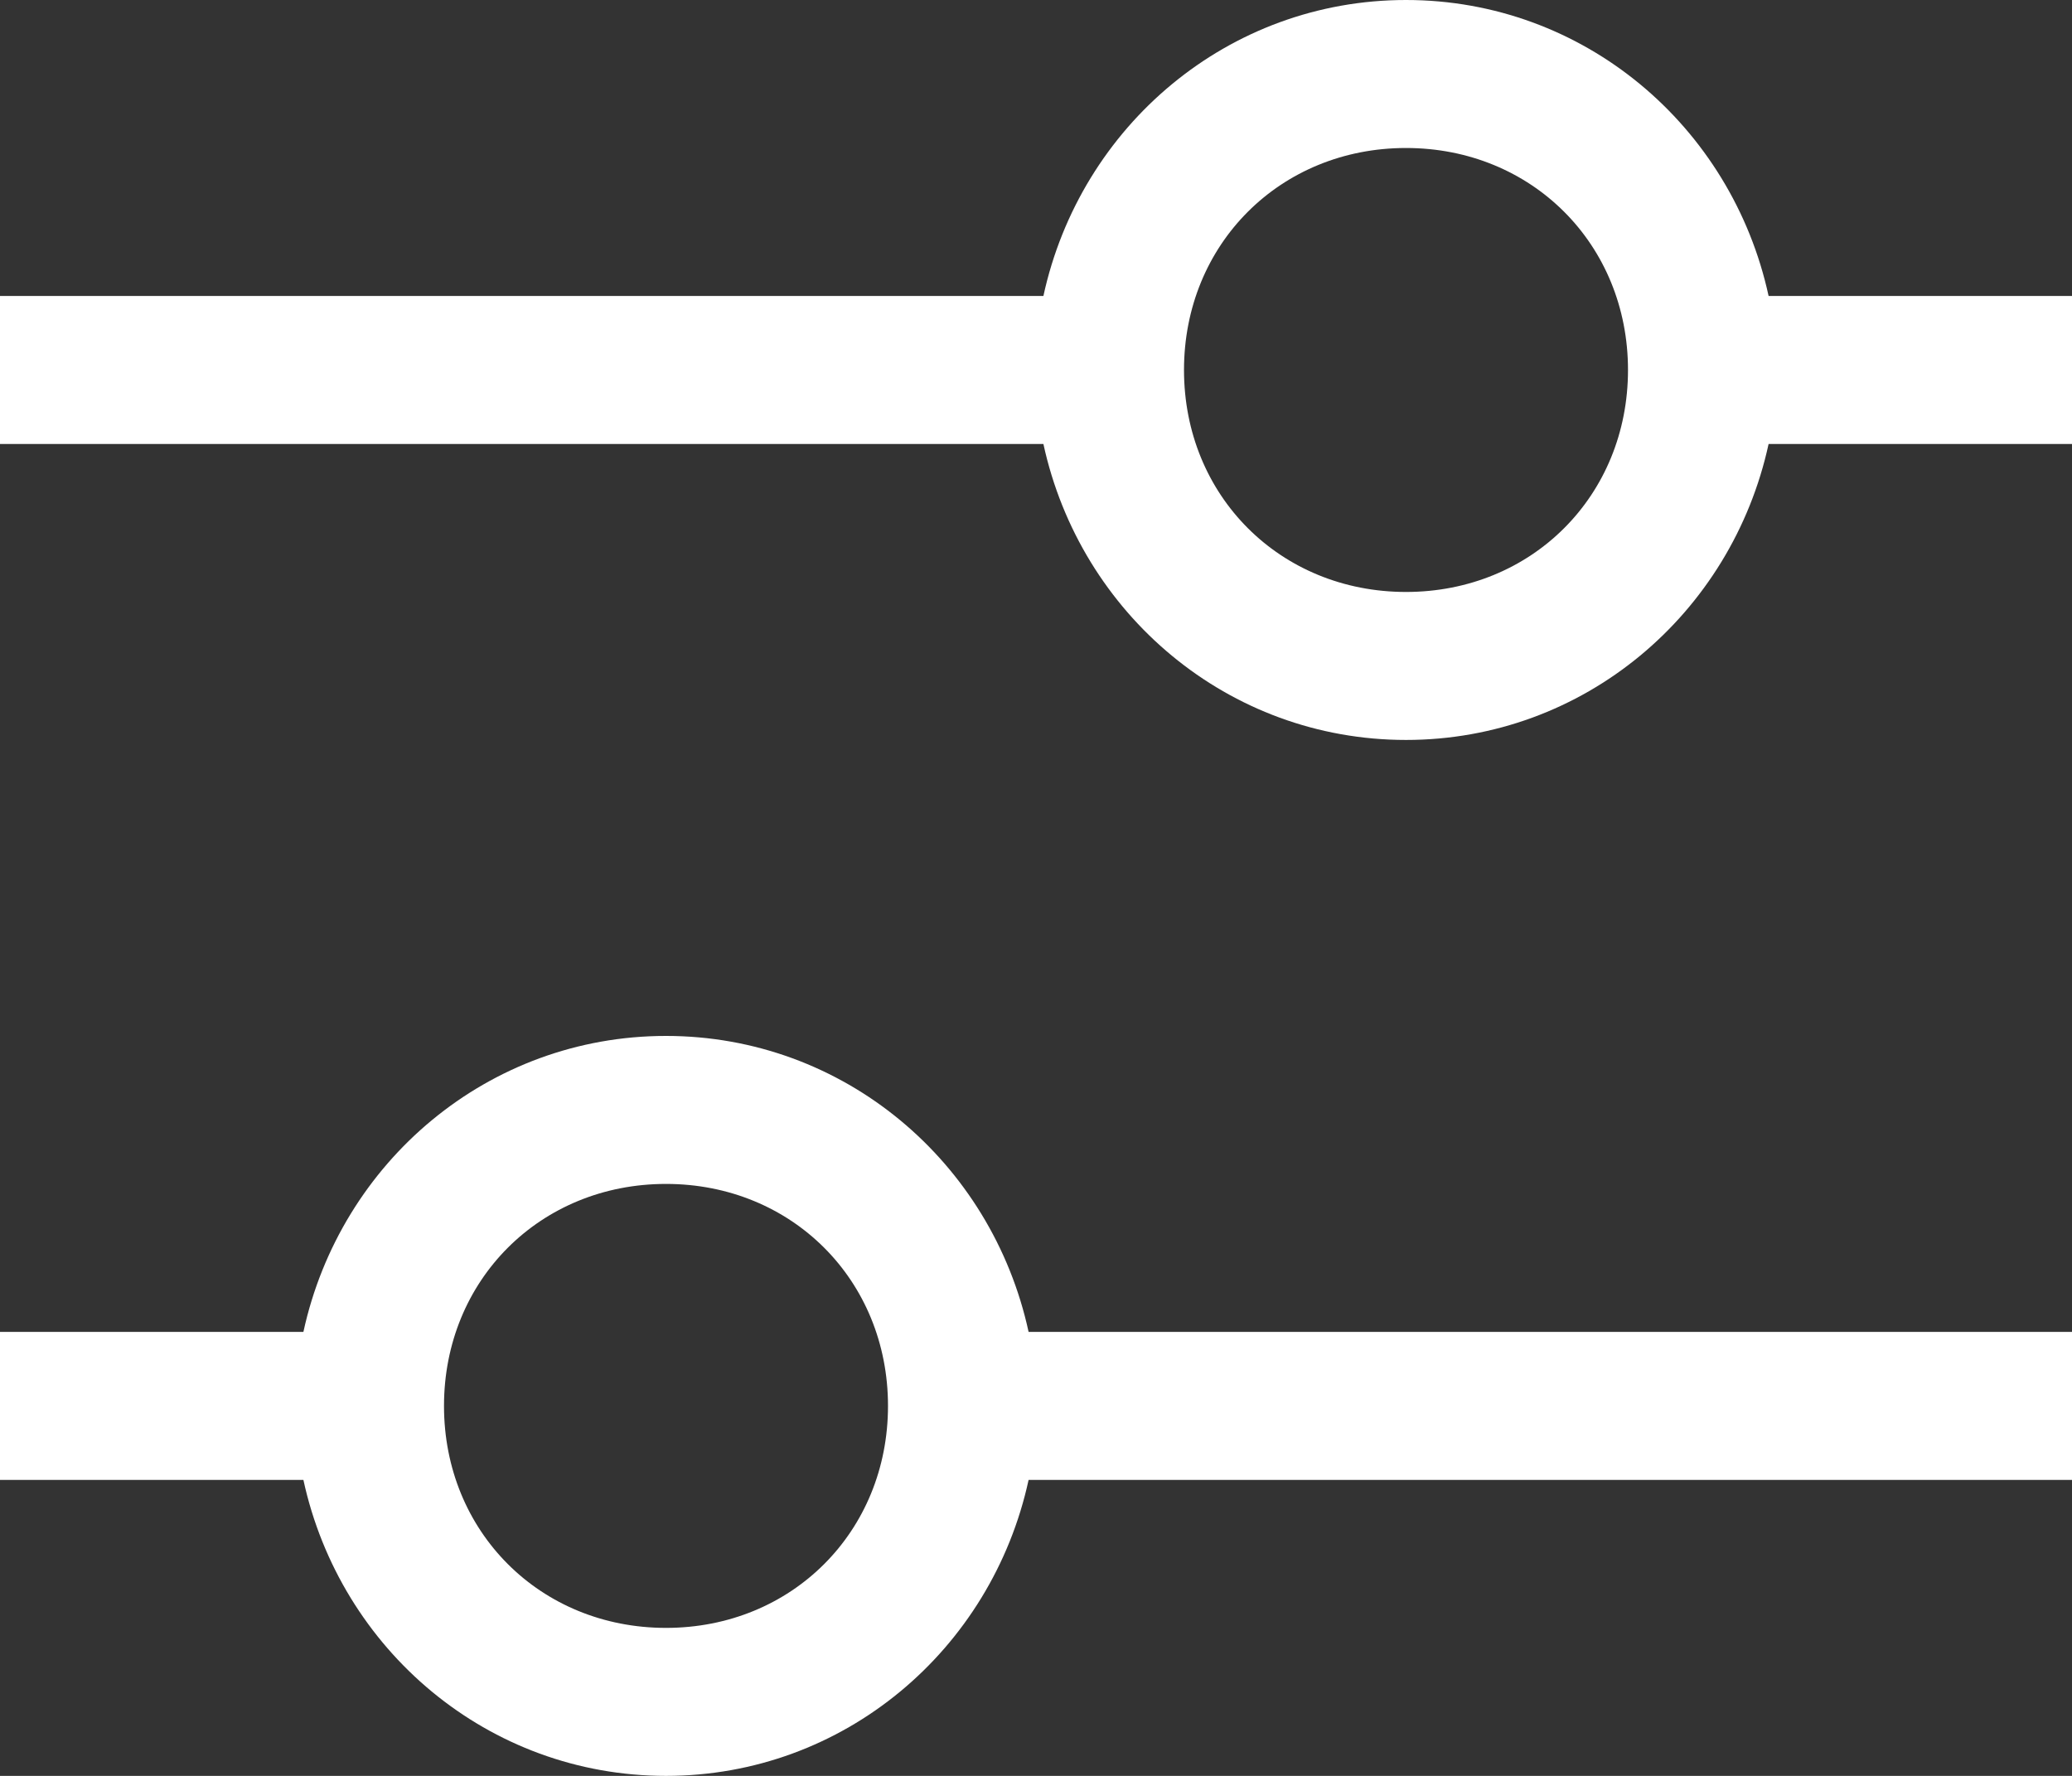 <svg width="28" height="24" viewBox="0 0 28 24" fill="none" xmlns="http://www.w3.org/2000/svg">
<rect x="0" y="0" width="28" height="24" fill="#333333" stroke="none"/>
<path d="M28 4H23.9C23.4 1.7 21.4 0 19 0C16.6 0 14.6 1.7 14.1 4H0V6H14.1C14.6 8.3 16.6 10 19 10C21.4 10 23.4 8.3 23.9 6H28V4ZM19 8C17.3 8 16 6.7 16 5C16 3.3 17.3 2 19 2C20.7 2 22 3.3 22 5C22 6.7 20.7 8 19 8ZM0 20H4.1C4.6 22.3 6.6 24 9 24C11.4 24 13.4 22.3 13.9 20H28V18H13.9C13.4 15.7 11.4 14 9 14C6.6 14 4.6 15.7 4.1 18H0V20ZM9 16C10.7 16 12 17.3 12 19C12 20.7 10.7 22 9 22C7.3 22 6 20.7 6 19C6 17.3 7.3 16 9 16Z" fill="white"/>
</svg>
